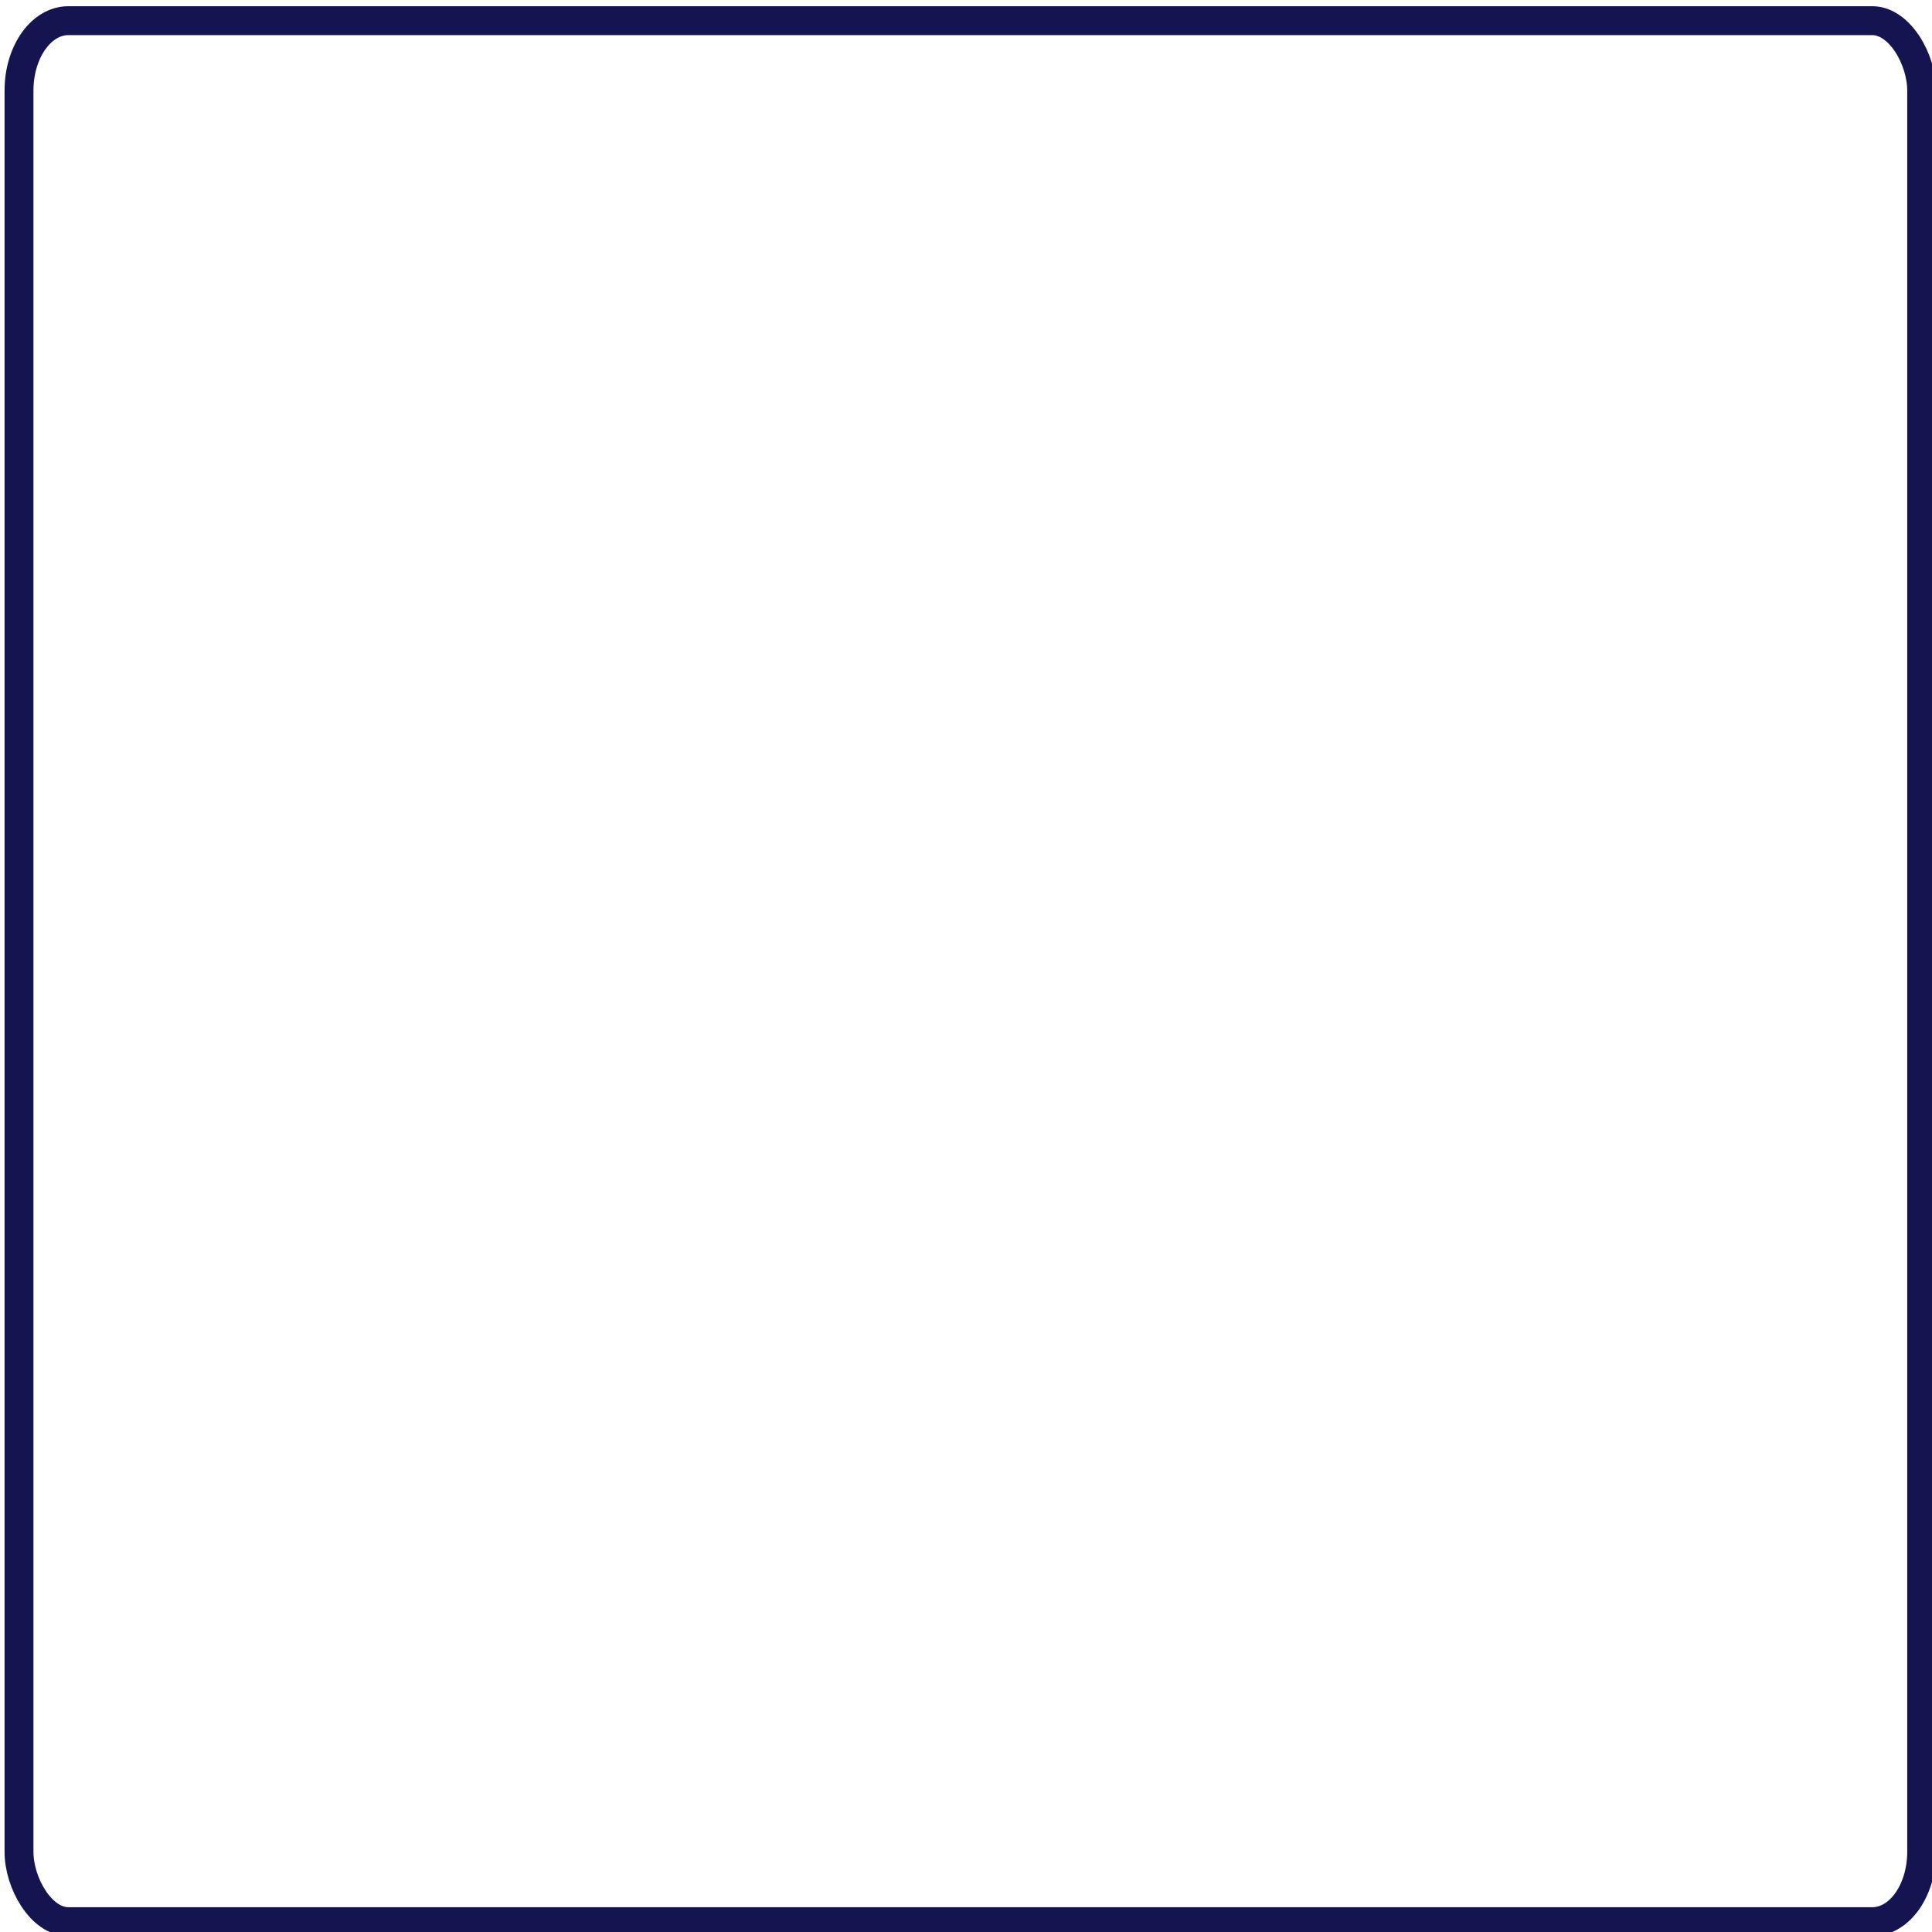 <?xml version="1.0" encoding="UTF-8" standalone="no"?>
<!-- Created with Inkscape (http://www.inkscape.org/) -->

<svg
   xmlns:dc="http://purl.org/dc/elements/1.1/"
   xmlns:cc="http://creativecommons.org/ns#"
   xmlns:rdf="http://www.w3.org/1999/02/22-rdf-syntax-ns#"
   xmlns:svg="http://www.w3.org/2000/svg"
   xmlns="http://www.w3.org/2000/svg"
   xmlns:sodipodi="http://sodipodi.sourceforge.net/DTD/sodipodi-0.dtd"
   xmlns:inkscape="http://www.inkscape.org/namespaces/inkscape"
   width="400"
   height="400"
   viewBox="0 0 105.833 105.833"
   version="1.1"
   id="svg5631"
   inkscape:version="0.92.4 (fd57863, 2020-04-02)"
   sodipodi:docname="noteam.svg">
  <defs
     id="defs5625" />
  <sodipodi:namedview
     id="base"
     pagecolor="#ffffff"
     bordercolor="#666666"
     borderopacity="1.0"
     inkscape:pageopacity="0.0"
     inkscape:pageshadow="2"
     inkscape:zoom="1.4"
     inkscape:cx="179.28571"
     inkscape:cy="168.90624"
     inkscape:document-units="mm"
     inkscape:current-layer="layer1"
     showgrid="false"
     units="px"
     inkscape:window-width="1549"
     inkscape:window-height="845"
     inkscape:window-x="51"
     inkscape:window-y="27"
     inkscape:window-maximized="1" />
  <g
     inkscape:label="Calque 1"
     inkscape:groupmode="layer"
     id="layer1"
     transform="translate(0,-191.167)">
    <rect
       style="fill:#000000;fill-opacity:0;stroke:#141450;stroke-width:1.584;stroke-linecap:butt;stroke-linejoin:miter;stroke-miterlimit:4;stroke-dasharray:none;stroke-dashoffset:0;stroke-opacity:1;paint-order:markers fill stroke"
       id="rect6176"
       width="104.227"
       height="104.135"
       x="1.041"
       y="192.299"
       rx="2.705"
       ry="3.83"
       inkscape:export-xdpi="95.300156"
       inkscape:export-ydpi="95.300156" />
  </g>
</svg>
